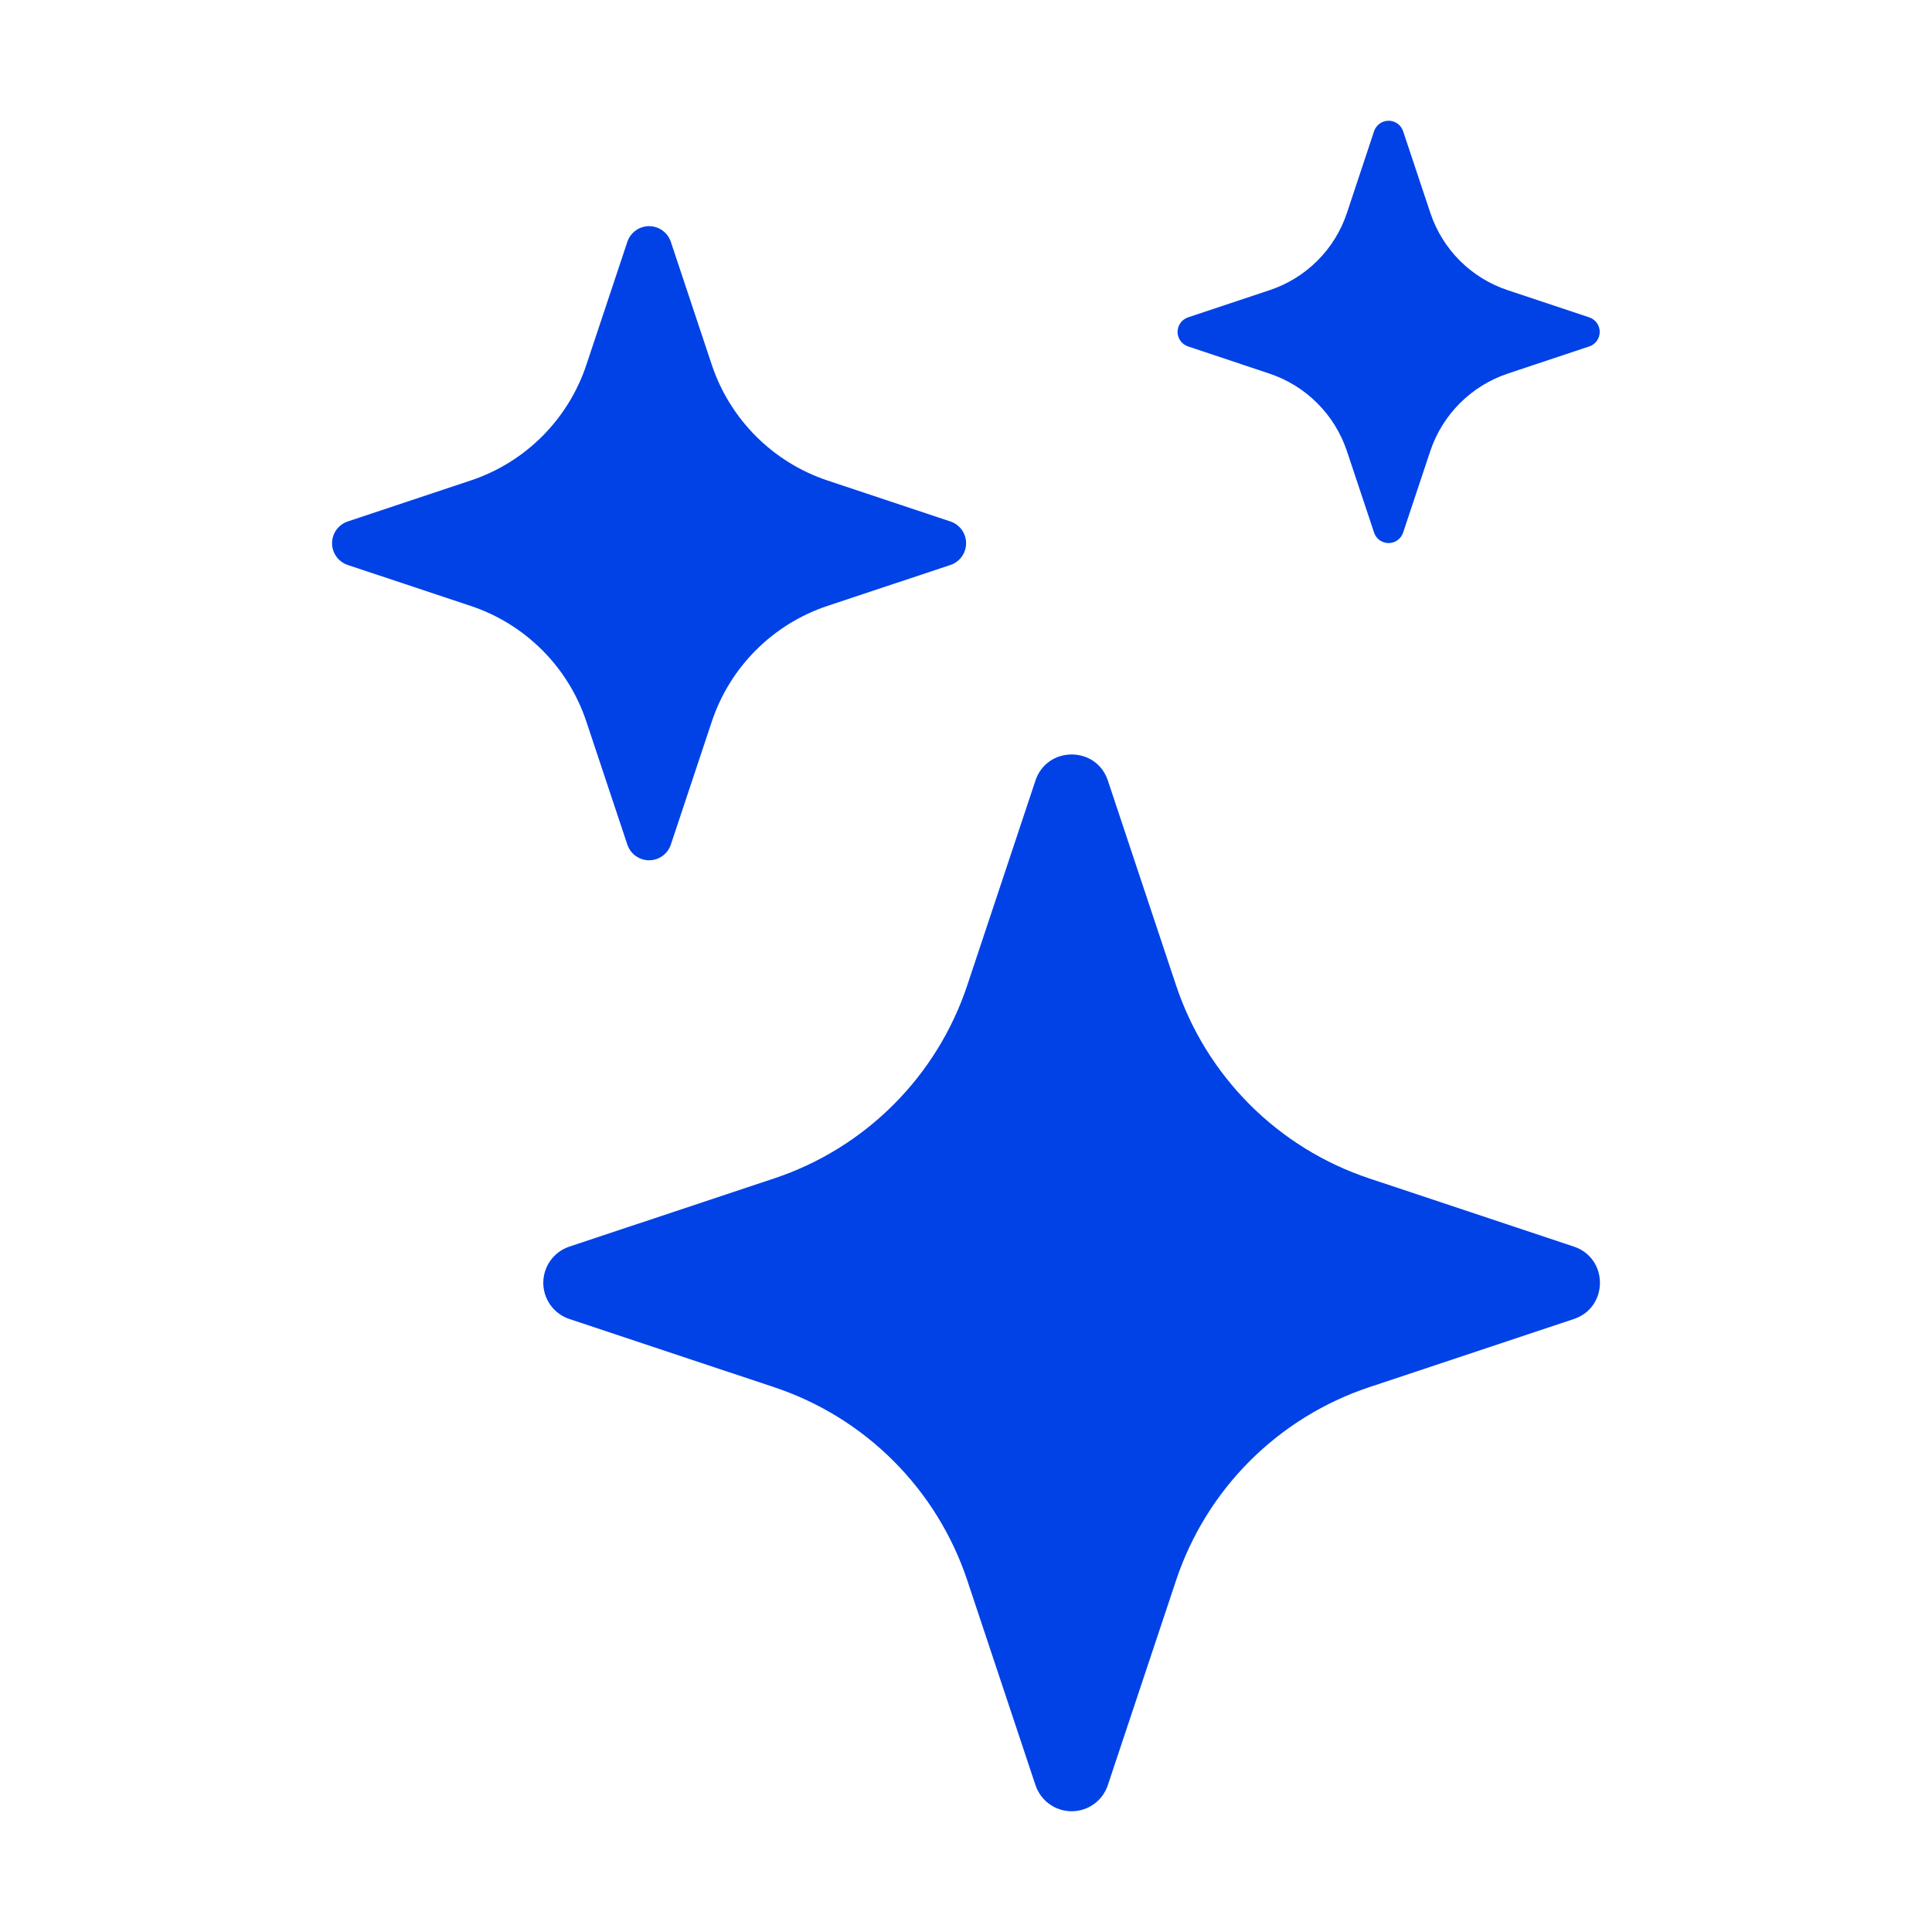 <svg width="64" height="64" viewBox="0 0 64 64" fill="none" xmlns="http://www.w3.org/2000/svg">
<path d="M34.3 25.859C34.685 24.704 36.316 24.704 36.7 25.859L38.958 32.639C39.455 34.129 40.292 35.483 41.403 36.594C42.514 37.704 43.868 38.541 45.359 39.037L52.134 41.294C53.289 41.679 53.289 43.31 52.134 43.695L45.355 45.953C43.865 46.45 42.511 47.287 41.401 48.398C40.29 49.509 39.454 50.864 38.958 52.355L36.7 59.13C36.617 59.383 36.457 59.604 36.241 59.76C36.026 59.916 35.766 60 35.5 60C35.234 60 34.975 59.916 34.759 59.76C34.544 59.604 34.383 59.383 34.3 59.13L32.042 52.351C31.546 50.861 30.709 49.507 29.599 48.397C28.489 47.286 27.135 46.45 25.645 45.953L18.866 43.695C18.613 43.612 18.393 43.452 18.237 43.236C18.081 43.02 17.997 42.761 17.997 42.495C17.997 42.229 18.081 41.969 18.237 41.754C18.393 41.538 18.613 41.377 18.866 41.294L25.645 39.037C27.135 38.54 28.489 37.704 29.599 36.593C30.709 35.483 31.546 34.129 32.042 32.639L34.3 25.859ZM20.781 8.013C20.831 7.861 20.928 7.729 21.057 7.636C21.186 7.542 21.342 7.492 21.502 7.492C21.661 7.492 21.817 7.542 21.946 7.636C22.076 7.729 22.172 7.861 22.223 8.013L23.577 12.08C24.182 13.893 25.603 15.314 27.416 15.919L31.483 17.274C31.634 17.324 31.766 17.421 31.86 17.55C31.953 17.68 32.003 17.835 32.003 17.995C32.003 18.154 31.953 18.31 31.86 18.439C31.766 18.569 31.634 18.666 31.483 18.716L27.416 20.07C26.521 20.367 25.709 20.869 25.042 21.536C24.375 22.202 23.874 23.015 23.577 23.91L22.223 27.977C22.172 28.128 22.076 28.26 21.946 28.354C21.817 28.447 21.661 28.498 21.502 28.498C21.342 28.498 21.186 28.447 21.057 28.354C20.928 28.26 20.831 28.128 20.781 27.977L19.426 23.91C19.129 23.015 18.628 22.202 17.961 21.536C17.295 20.869 16.482 20.367 15.587 20.07L11.521 18.716C11.369 18.666 11.237 18.569 11.144 18.439C11.05 18.31 11 18.154 11 17.995C11 17.835 11.05 17.68 11.144 17.55C11.237 17.421 11.369 17.324 11.521 17.274L15.587 15.919C16.482 15.622 17.295 15.121 17.961 14.454C18.628 13.787 19.129 12.975 19.426 12.08L20.781 8.013ZM45.52 4.341C45.554 4.242 45.619 4.155 45.705 4.094C45.791 4.033 45.894 4 45.999 4C46.105 4 46.207 4.033 46.293 4.094C46.379 4.155 46.444 4.242 46.478 4.341L47.381 7.05C47.784 8.261 48.732 9.21 49.943 9.612L52.652 10.515C52.751 10.55 52.838 10.615 52.899 10.7C52.96 10.787 52.993 10.889 52.993 10.995C52.993 11.1 52.96 11.203 52.899 11.289C52.838 11.375 52.751 11.44 52.652 11.474L49.943 12.377C49.347 12.577 48.805 12.912 48.361 13.357C47.916 13.801 47.581 14.343 47.381 14.939L46.478 17.648C46.444 17.748 46.379 17.834 46.293 17.896C46.207 17.957 46.105 17.99 45.999 17.99C45.894 17.99 45.791 17.957 45.705 17.896C45.619 17.834 45.554 17.748 45.52 17.648L44.617 14.939C44.417 14.343 44.082 13.801 43.637 13.357C43.193 12.912 42.651 12.577 42.055 12.377L39.35 11.474C39.25 11.44 39.164 11.375 39.102 11.289C39.041 11.203 39.008 11.1 39.008 10.995C39.008 10.889 39.041 10.787 39.102 10.7C39.164 10.615 39.25 10.55 39.35 10.515L42.058 9.612C43.269 9.21 44.218 8.261 44.62 7.05L45.52 4.341Z" fill="#0042E6"/>
</svg>
